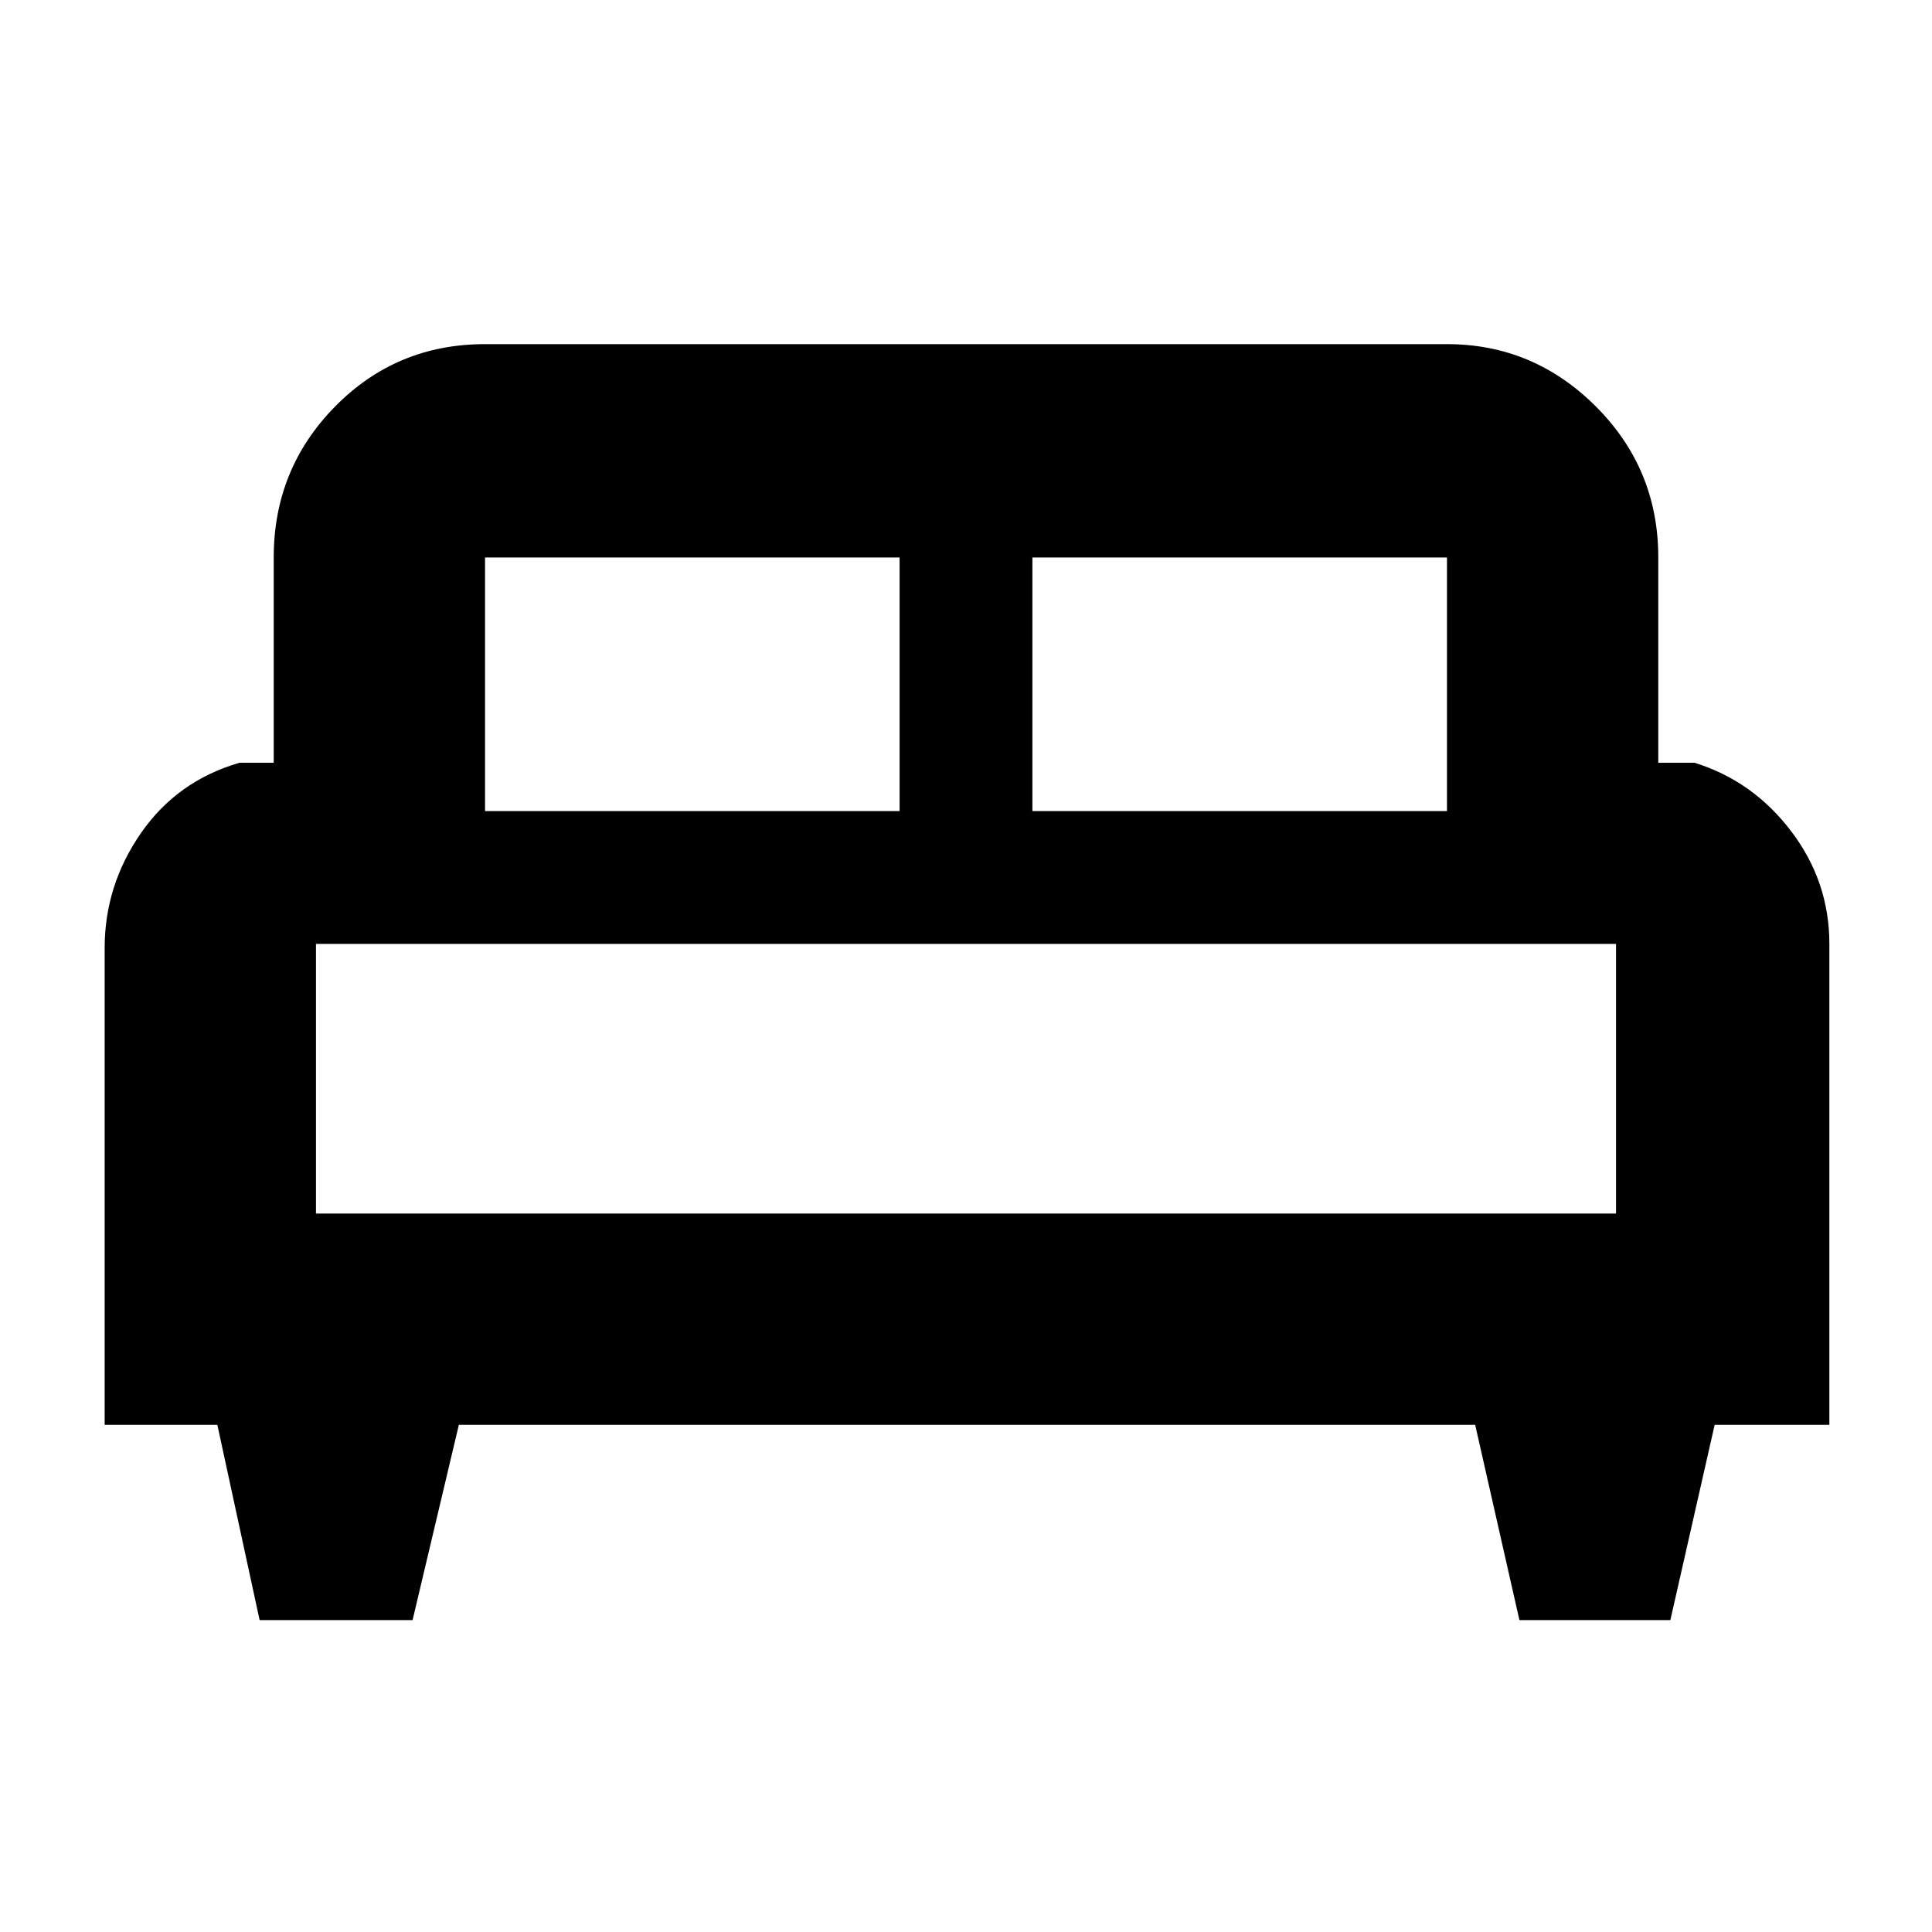 <svg xmlns="http://www.w3.org/2000/svg" height="40" width="40"><path d="M8.542 33.542H5.375L4.5 29.5H2.167V19.625Q2.167 18.333 2.917 17.25Q3.667 16.167 4.958 15.792H5.667V11.542Q5.667 9.708 6.937 8.417Q8.208 7.125 10.042 7.125H29.958Q31.75 7.125 33.042 8.417Q34.333 9.708 34.333 11.542V15.792H35.083Q36.292 16.167 37.083 17.208Q37.875 18.25 37.875 19.542V29.5H35.5L34.583 33.542H31.458L30.542 29.5H9.5ZM21.375 16.792H29.958V11.542Q29.958 11.542 29.958 11.542Q29.958 11.542 29.958 11.542H21.375ZM10.042 16.792H18.625V11.542H10.042Q10.042 11.542 10.042 11.542Q10.042 11.542 10.042 11.542ZM6.542 25.125H33.458V19.542Q33.458 19.542 33.458 19.542Q33.458 19.542 33.458 19.542H6.542Q6.542 19.542 6.542 19.542Q6.542 19.542 6.542 19.542ZM33.458 25.125H6.542Q6.542 25.125 6.542 25.125Q6.542 25.125 6.542 25.125H33.458Q33.458 25.125 33.458 25.125Q33.458 25.125 33.458 25.125Z"/></svg>